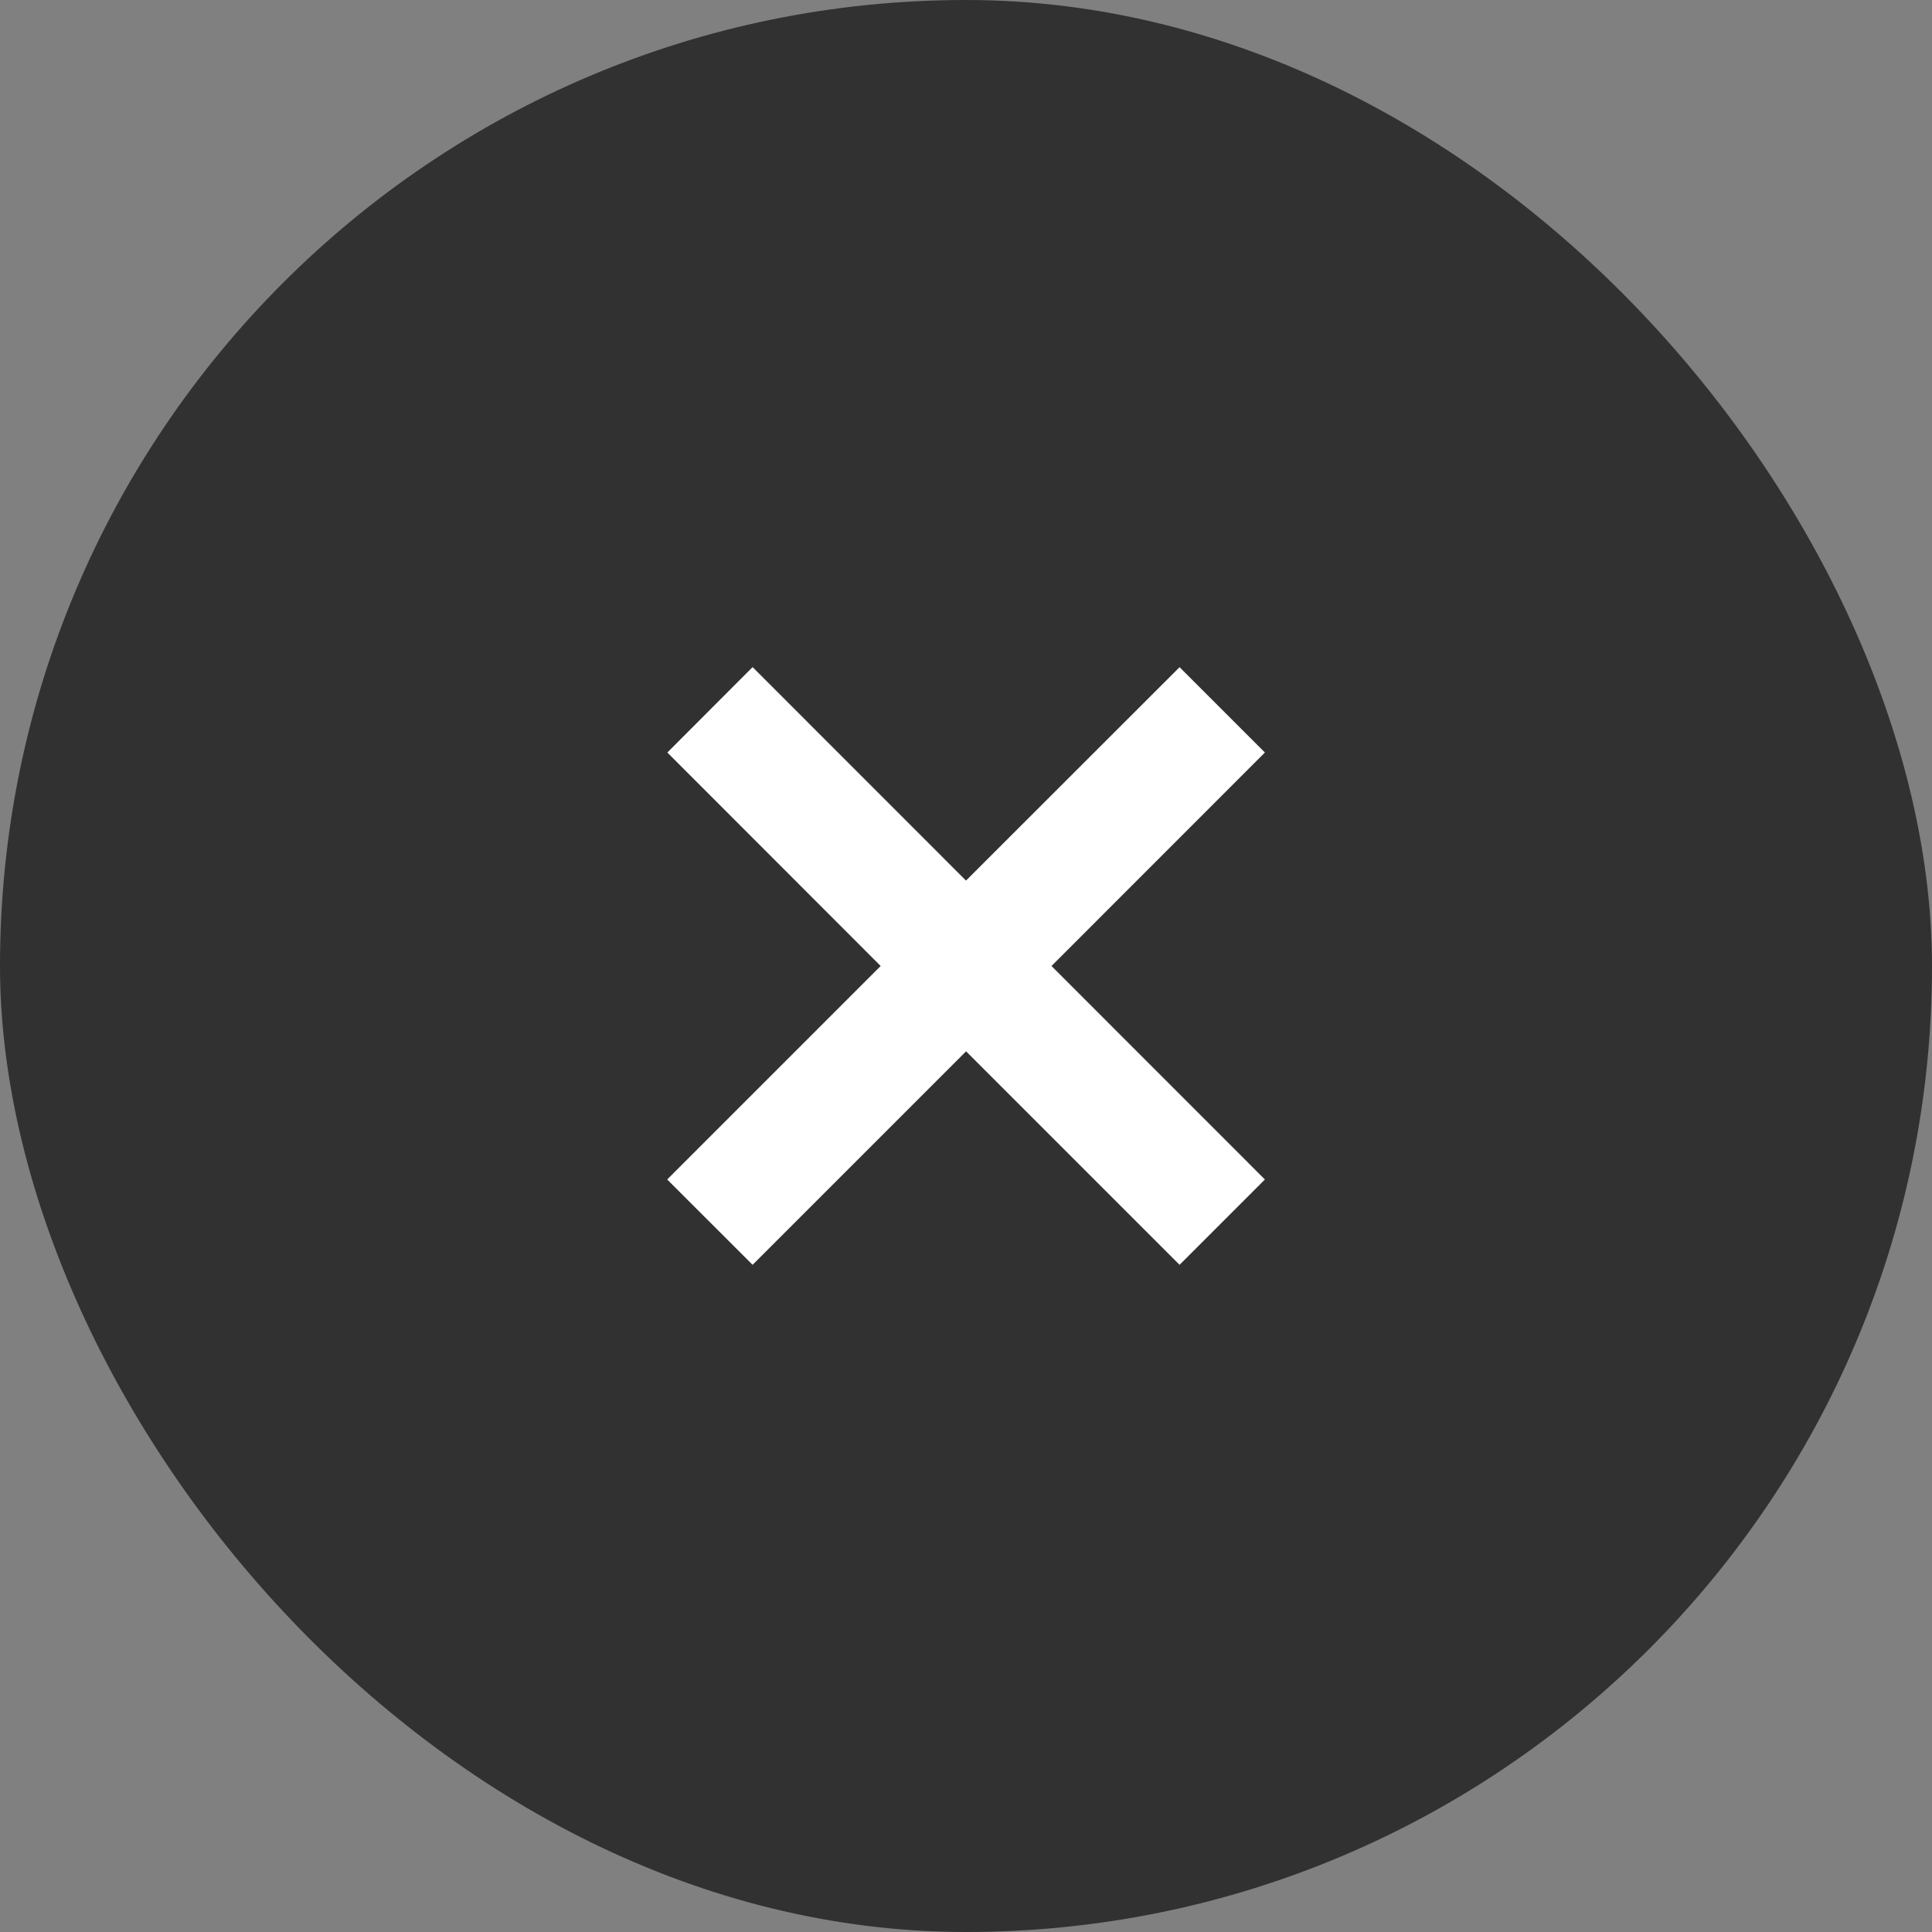 <svg width="24" height="24" fill="none" xmlns="http://www.w3.org/2000/svg"><rect width="100%" height="100%" fill="#808080" stroke="none"/><rect width="24" height="24" rx="12" fill="#313131"/><path fill-rule="evenodd" clip-rule="evenodd" d="m12.001 13.06 2.652 2.652 1.06-1.06L13.062 12l2.651-2.652-1.06-1.06L12 10.939 9.349 8.287 8.29 9.348 10.94 12l-2.652 2.652 1.061 1.06 2.652-2.652Z" fill="#fff"/></svg>